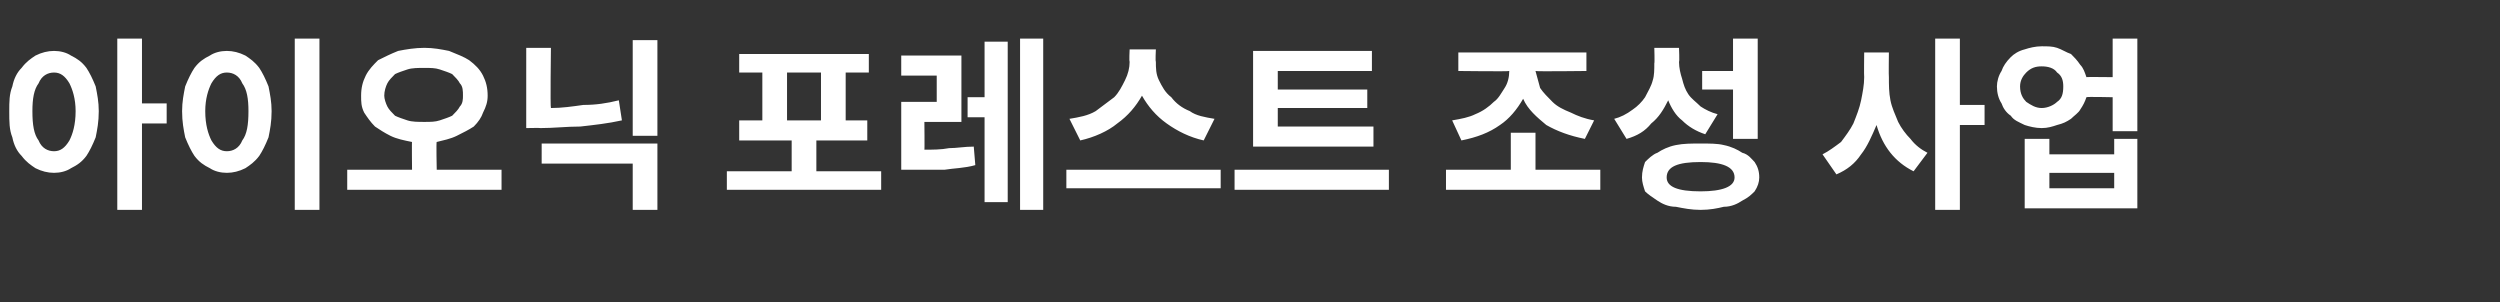 <?xml version="1.0" standalone="no"?><!DOCTYPE svg PUBLIC "-//W3C//DTD SVG 1.1//EN" "http://www.w3.org/Graphics/SVG/1.1/DTD/svg11.dtd"><svg xmlns="http://www.w3.org/2000/svg" version="1.1" width="162px" height="19.6px" viewBox="0 -2 162 19.6" style="top:-2px"><rect x="0" y="-2" width="162" height="19.6" fill="#333333" stroke="none"/><desc>아이오닉 포레스트 조성 사업</desc><defs/><g id="Polygon114257"><path d="m10.8 4.7v1.3H9.2v5.6H7.6V.5h1.6v4.2h1.6zM3.5 1.3c.4 0 .8.1 1.1.3c.4.2.7.4 1 .8c.2.3.4.7.6 1.2c.1.5.2 1 .2 1.6c0 .7-.1 1.2-.2 1.7c-.2.5-.4.9-.6 1.2c-.3.4-.6.6-1 .8c-.3.2-.7.3-1.1.3c-.4 0-.8-.1-1.2-.3c-.3-.2-.6-.4-.9-.8c-.3-.3-.5-.7-.6-1.2c-.2-.5-.2-1-.2-1.7c0-.6 0-1.1.2-1.6c.1-.5.3-.9.6-1.2c.3-.4.6-.6.9-.8c.4-.2.8-.3 1.2-.3zm0 6.5c.4 0 .7-.2 1-.7c.2-.4.4-1 .4-1.9c0-.8-.2-1.4-.4-1.8c-.3-.5-.6-.7-1-.7c-.4 0-.8.2-1 .7c-.3.4-.4 1-.4 1.8c0 .9.1 1.5.4 1.9c.2.5.6.7 1 .7zM19.1.5h1.6v11.1h-1.6V.5zm-4.4.8c.4 0 .8.1 1.2.3c.3.2.6.4.9.8c.2.3.4.7.6 1.2c.1.5.2 1 .2 1.6c0 .7-.1 1.2-.2 1.7c-.2.5-.4.9-.6 1.2c-.3.4-.6.6-.9.8c-.4.2-.8.3-1.2.3c-.4 0-.8-.1-1.1-.3c-.4-.2-.7-.4-1-.8c-.2-.3-.4-.7-.6-1.2c-.1-.5-.2-1-.2-1.7c0-.6.1-1.1.2-1.6c.2-.5.4-.9.6-1.2c.3-.4.6-.6 1-.8c.3-.2.7-.3 1.1-.3zm0 1.4c-.4 0-.7.2-1 .7c-.2.4-.4 1-.4 1.8c0 .9.2 1.5.4 1.9c.3.5.6.7 1 .7c.4 0 .8-.2 1-.7c.3-.4.4-1 .4-1.9c0-.8-.1-1.4-.4-1.8c-.2-.5-.6-.7-1-.7zM28.3 9h4.2v1.3h-10V9h4.2s-.02-1.85 0-1.8c-.5-.1-1-.2-1.4-.4c-.4-.2-.7-.4-1-.6c-.3-.3-.5-.6-.7-.9c-.2-.4-.2-.7-.2-1.1c0-.5.1-.9.3-1.3c.2-.4.5-.7.8-1c.4-.2.8-.4 1.3-.6c.5-.1 1.1-.2 1.7-.2c.6 0 1.1.1 1.6.2c.5.2 1 .4 1.3.6c.4.3.7.6.9 1c.2.4.3.8.3 1.3c0 .4-.1.7-.3 1.1c-.1.3-.3.6-.6.9c-.3.2-.7.4-1.1.6c-.4.2-.9.3-1.3.4c-.04-.05 0 1.8 0 1.8zm-3.4-4.8c0 .2.1.5.2.7c.1.2.3.4.5.6c.2.1.5.2.8.3c.3.1.7.1 1.1.1c.4 0 .7 0 1-.1c.3-.1.6-.2.8-.3c.2-.2.4-.4.5-.6c.2-.2.2-.5.2-.7c0-.3 0-.6-.2-.8c-.1-.2-.3-.4-.5-.6c-.2-.1-.5-.2-.8-.3c-.3-.1-.6-.1-1-.1c-.4 0-.8 0-1.1.1c-.3.1-.6.2-.8.3c-.2.2-.4.4-.5.6c-.1.2-.2.5-.2.8zM41 .6h1.6v6.2H41V.6zm-.9 3.9l.2 1.3c-.9.2-1.8.3-2.7.4c-.9 0-1.7.1-2.6.1c.04-.02-.9 0-.9 0V1.1h1.6s-.05 3.87 0 3.9c.7 0 1.4-.1 2.1-.2c.8 0 1.5-.1 2.3-.3zm-5 4.1V7.3h7.5v4.3H41v-3h-5.9zm17.8.5h4.2v1.2h-10V9.1h4.2v-2h-3.4V5.8h1.5V2.7h-1.5V1.5h8.4v1.2h-1.5v3.1h1.4v1.3h-3.3v2zM51 2.7v3.1h2.2V2.7H51zM66.1.5h1.5v11.1h-1.5V.5zm-2.3 3.8V.7h1.5v10.4h-1.5V5.6h-1.1V4.3h1.1zm-3.9 1.6s.02 1.82 0 1.8c.5 0 1.1 0 1.6-.1c.5 0 1-.1 1.6-.1l.1 1.2c-.7.2-1.4.2-2 .3h-2.8V4.6h2.3V2.9h-2.3V1.6h3.9v4.3h-2.4zm18.8-.2L78 7.1c-.9-.2-1.7-.6-2.4-1.1c-.7-.5-1.2-1.1-1.6-1.8c-.4.7-.9 1.3-1.6 1.8c-.6.5-1.5.9-2.4 1.1l-.7-1.4c.6-.1 1.2-.2 1.7-.5l1.2-.9c.3-.3.5-.7.7-1.1c.2-.4.3-.8.3-1.2c-.04-.02 0-.8 0-.8h1.7s-.04.78 0 .8c0 .4 0 .8.2 1.2c.2.4.4.8.8 1.1c.3.4.7.7 1.2.9c.4.3 1 .4 1.6.5zM69.1 9h10v1.2h-10V9zM89 6.2v1.3h-7.8V1.3h7.7v1.3h-6.1v1.2h5.8v1.2h-5.8v1.2h6.2zM80 9h10v1.3h-10V9zm14.7-1.9l-.6-1.3c.6-.1 1.1-.2 1.5-.4c.5-.2.9-.5 1.2-.8c.3-.2.5-.6.7-.9c.2-.3.3-.7.3-1.1c.02.04-3.3 0-3.3 0V1.4h8.3v1.2s-3.27.04-3.3 0l.3 1.1c.2.3.5.6.8.9c.3.3.7.5 1.2.7c.4.2.9.4 1.5.5l-.6 1.2c-1-.2-1.8-.5-2.5-.9c-.6-.5-1.2-1-1.5-1.7c-.4.7-.9 1.3-1.5 1.7c-.7.5-1.5.8-2.5 1zM99.5 9h4.2v1.3h-10V9h4.2V6.6h1.6v2.4zm12.8-2V3.8h-2V2.6h2V.5h1.6v6.5h-1.6zm-1-1.6l-.8 1.3c-.6-.2-1.1-.5-1.5-.9c-.4-.3-.7-.8-.9-1.3c-.3.6-.6 1.1-1.1 1.5c-.4.5-.9.8-1.6 1l-.8-1.3c.4-.1.8-.3 1.2-.6c.3-.2.6-.5.8-.8c.2-.4.4-.7.5-1.1c.1-.3.1-.7.1-1.1c.03 0 0-1 0-1h1.6s.04.93 0 .9c0 .4.1.8.2 1.1c.1.4.2.7.4 1c.2.3.5.5.8.8c.3.2.7.4 1.1.5zm-1.1 1.9c.6 0 1.1 0 1.5.1c.5.1.9.3 1.2.5c.4.1.6.4.8.6c.2.3.3.6.3 1c0 .3-.1.6-.3.9c-.2.2-.4.4-.8.6c-.3.2-.7.4-1.2.4c-.4.1-.9.2-1.5.2c-.6 0-1.1-.1-1.6-.2c-.5 0-.9-.2-1.2-.4c-.3-.2-.6-.4-.8-.6c-.1-.3-.2-.6-.2-.9c0-.4.1-.7.2-1c.2-.2.5-.5.8-.6c.3-.2.7-.4 1.2-.5c.5-.1 1-.1 1.6-.1zM108 9.5c0 .6.7.9 2.2.9c1.4 0 2.2-.3 2.2-.9c0-.7-.8-1-2.2-1c-1.5 0-2.2.3-2.2 1zm20.6-4.7v1.3H127v5.5h-1.6V.5h1.6v4.3h1.6zm-6.2-3.4s-.02 1.6 0 1.6c0 .5 0 1 .1 1.5c.1.5.3.9.5 1.4c.2.4.5.8.8 1.1c.3.4.7.7 1.1.9l-.9 1.2c-.6-.3-1.1-.7-1.5-1.2c-.4-.5-.7-1.1-.9-1.8c-.3.7-.6 1.4-1 1.9c-.4.6-.9 1-1.6 1.3l-.9-1.3c.4-.2.8-.5 1.2-.8c.3-.4.6-.8.8-1.2c.2-.5.4-1 .5-1.5c.1-.5.2-1 .2-1.5c-.02 0 0-1.6 0-1.6h1.6zm14.5-.9h1.6v6h-1.6V4.3s-1.71-.04-1.7 0c-.1.3-.2.5-.4.8c-.1.2-.4.4-.6.6c-.3.2-.5.3-.9.4c-.3.1-.6.2-1 .2c-.4 0-.8-.1-1.1-.2c-.4-.2-.7-.3-.9-.6c-.3-.2-.5-.5-.6-.8c-.2-.3-.3-.7-.3-1.1c0-.3.1-.7.3-1c.1-.3.3-.6.6-.9c.2-.2.5-.4.9-.5c.3-.1.7-.2 1.1-.2c.4 0 .7 0 1 .1c.3.1.6.3.9.4c.2.2.4.4.6.7c.2.2.3.5.4.8c-.02-.02 1.7 0 1.7 0V.5zM132.3 5c.4 0 .8-.2 1-.4c.3-.2.4-.5.4-1c0-.4-.1-.7-.4-.9c-.2-.3-.6-.4-1-.4c-.4 0-.7.1-1 .4c-.2.2-.4.5-.4.9c0 .5.2.8.4 1c.3.2.6.4 1 .4zm4.7 3v-1h1.5v4.5h-7.3V7h1.6v1h4.2zm0 2.2v-1h-4.2v1h4.2z" stroke="none" fill="#fff"/></g></svg>